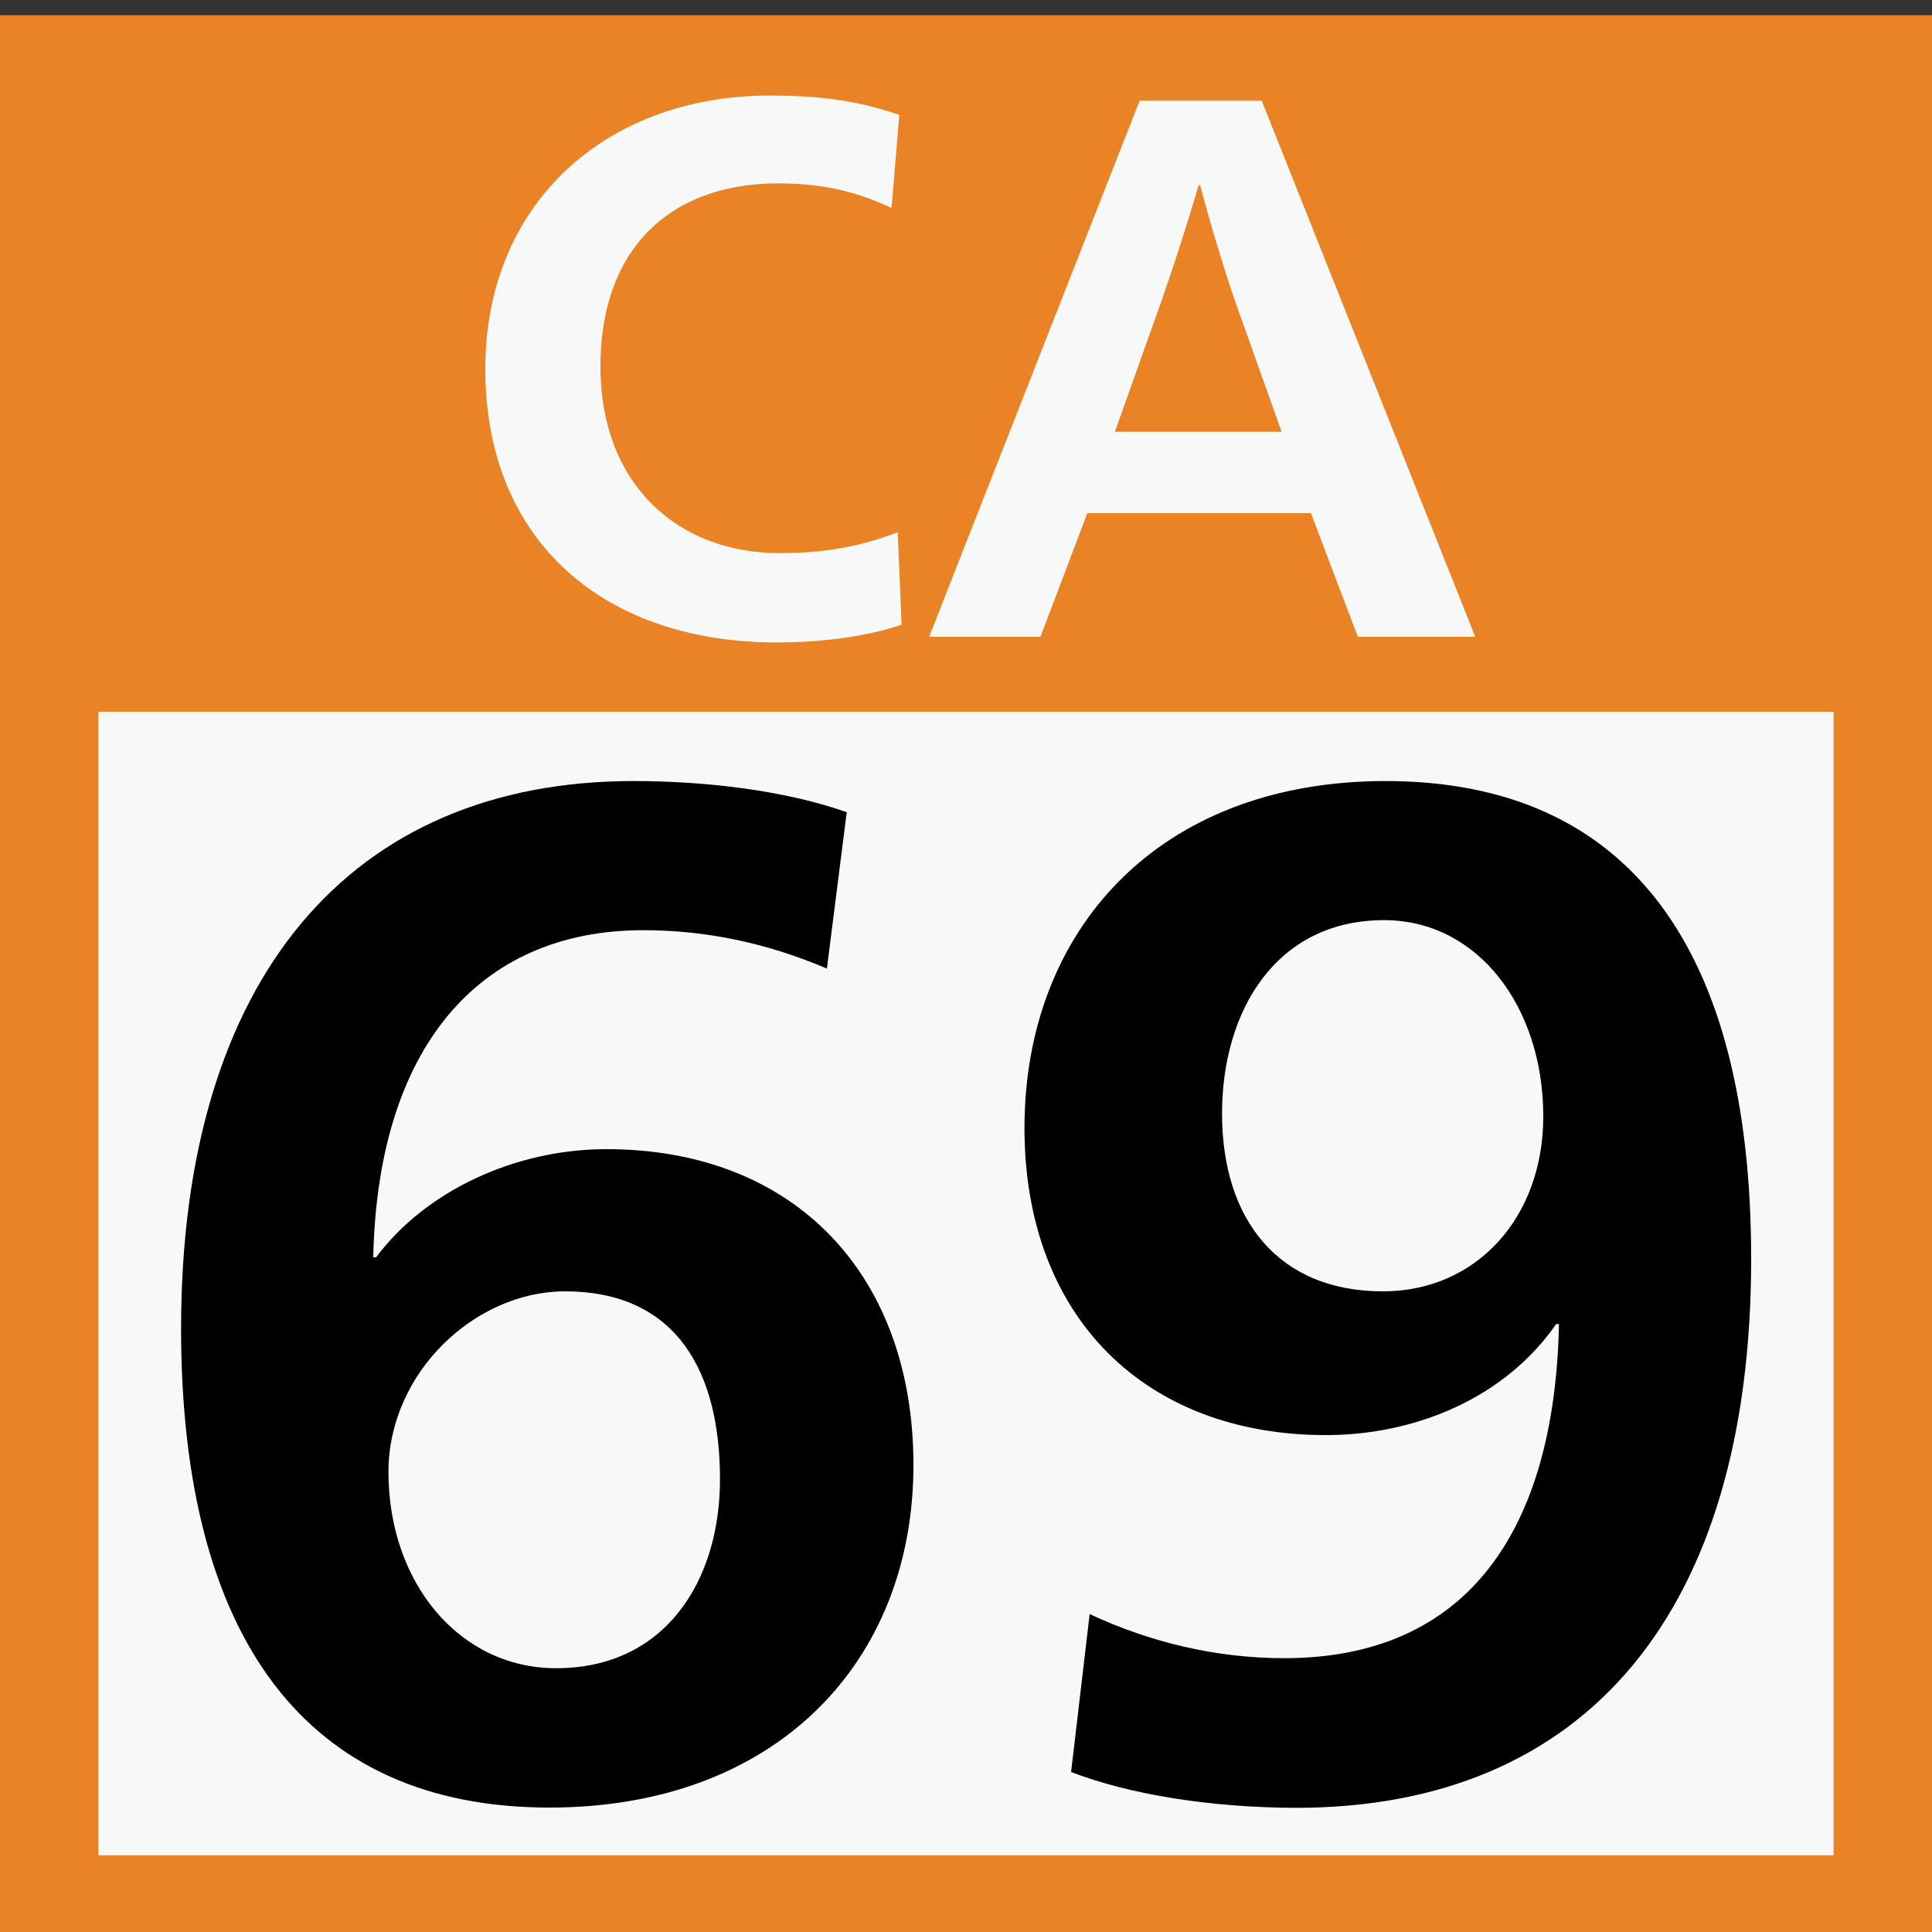 <svg xmlns="http://www.w3.org/2000/svg" xml:space="preserve" id="レイヤー_1" x="0" y="0" style="enable-background:new 0 0 75 75" version="1.0" viewBox="0 0 75 75"><rect x="0" y="0" width="75" height="75" fill="#333333" stroke="none"/><style>.st1{fill:#f7f8f8}</style><path d="M0 .59h75v75H0z" style="fill:#ea8326"/><path d="M3.82 27.63h67.36v44.39H3.82z" class="st1"/><path d="M13.15-.59h48.69v31H13.15z" style="fill:none"/><path d="M18.84 14.32c0-6.47 4.74-10.61 11.03-10.61 1.79 0 3.31.15 5.04.75l-.3 3.61c-1.49-.69-2.8-.95-4.41-.95-4.14 0-6.89 2.5-6.89 7.1 0 4.62 3.04 7.25 6.95 7.25 1.52 0 2.95-.18 4.59-.81l.15 3.59c-1.31.45-3.07.69-4.86.69-6.71-.01-11.3-3.94-11.3-10.62zM44.24 3.91h4.74l8.29 20.81h-4.56l-1.82-4.8h-8.68l-1.82 4.8h-4.32l8.17-20.81zm5.51 12.85-1.73-4.86c-.45-1.25-1.16-3.64-1.43-4.71h-.06a93.26 93.26 0 0 1-1.52 4.71l-1.73 4.86h6.47z" class="st1"/><path d="M7.03 51.57c0-13.64 6.62-21.25 17.56-21.25 2.93 0 5.96.39 8.28 1.21l-.77 6.07c-2.32-.99-4.69-1.49-7.12-1.49-6.46 0-10.32 4.64-10.49 12.7h.11c1.93-2.59 5.41-4.2 8.94-4.2 7.34 0 11.92 4.91 11.92 12.26 0 7.67-5.35 13.3-14.13 13.3-9.44 0-14.3-6.57-14.3-18.6zm20.92 5.85c0-4.14-1.66-7.29-6.02-7.29-3.48 0-6.85 3.15-6.85 7.01 0 4.31 2.76 7.62 6.51 7.62 4.21 0 6.36-3.36 6.36-7.34zM41.58 68.79l.72-6.13c2.37 1.1 4.91 1.71 7.56 1.71 7.07 0 10.49-4.91 10.66-12.97h-.11c-1.99 2.87-5.46 4.31-8.94 4.31-7.01 0-11.7-4.58-11.7-11.92 0-7.67 5.19-13.47 14.02-13.47 9.44 0 14.19 6.51 14.19 18.55 0 13.69-6.4 21.31-17.67 21.31-3.26-.01-6.41-.5-8.73-1.39zm18.33-25.45c0-4.25-2.54-7.62-6.18-7.62-4.2 0-6.29 3.53-6.29 7.51 0 4.14 2.21 6.9 6.24 6.9 3.64 0 6.23-2.87 6.23-6.79z"/></svg>